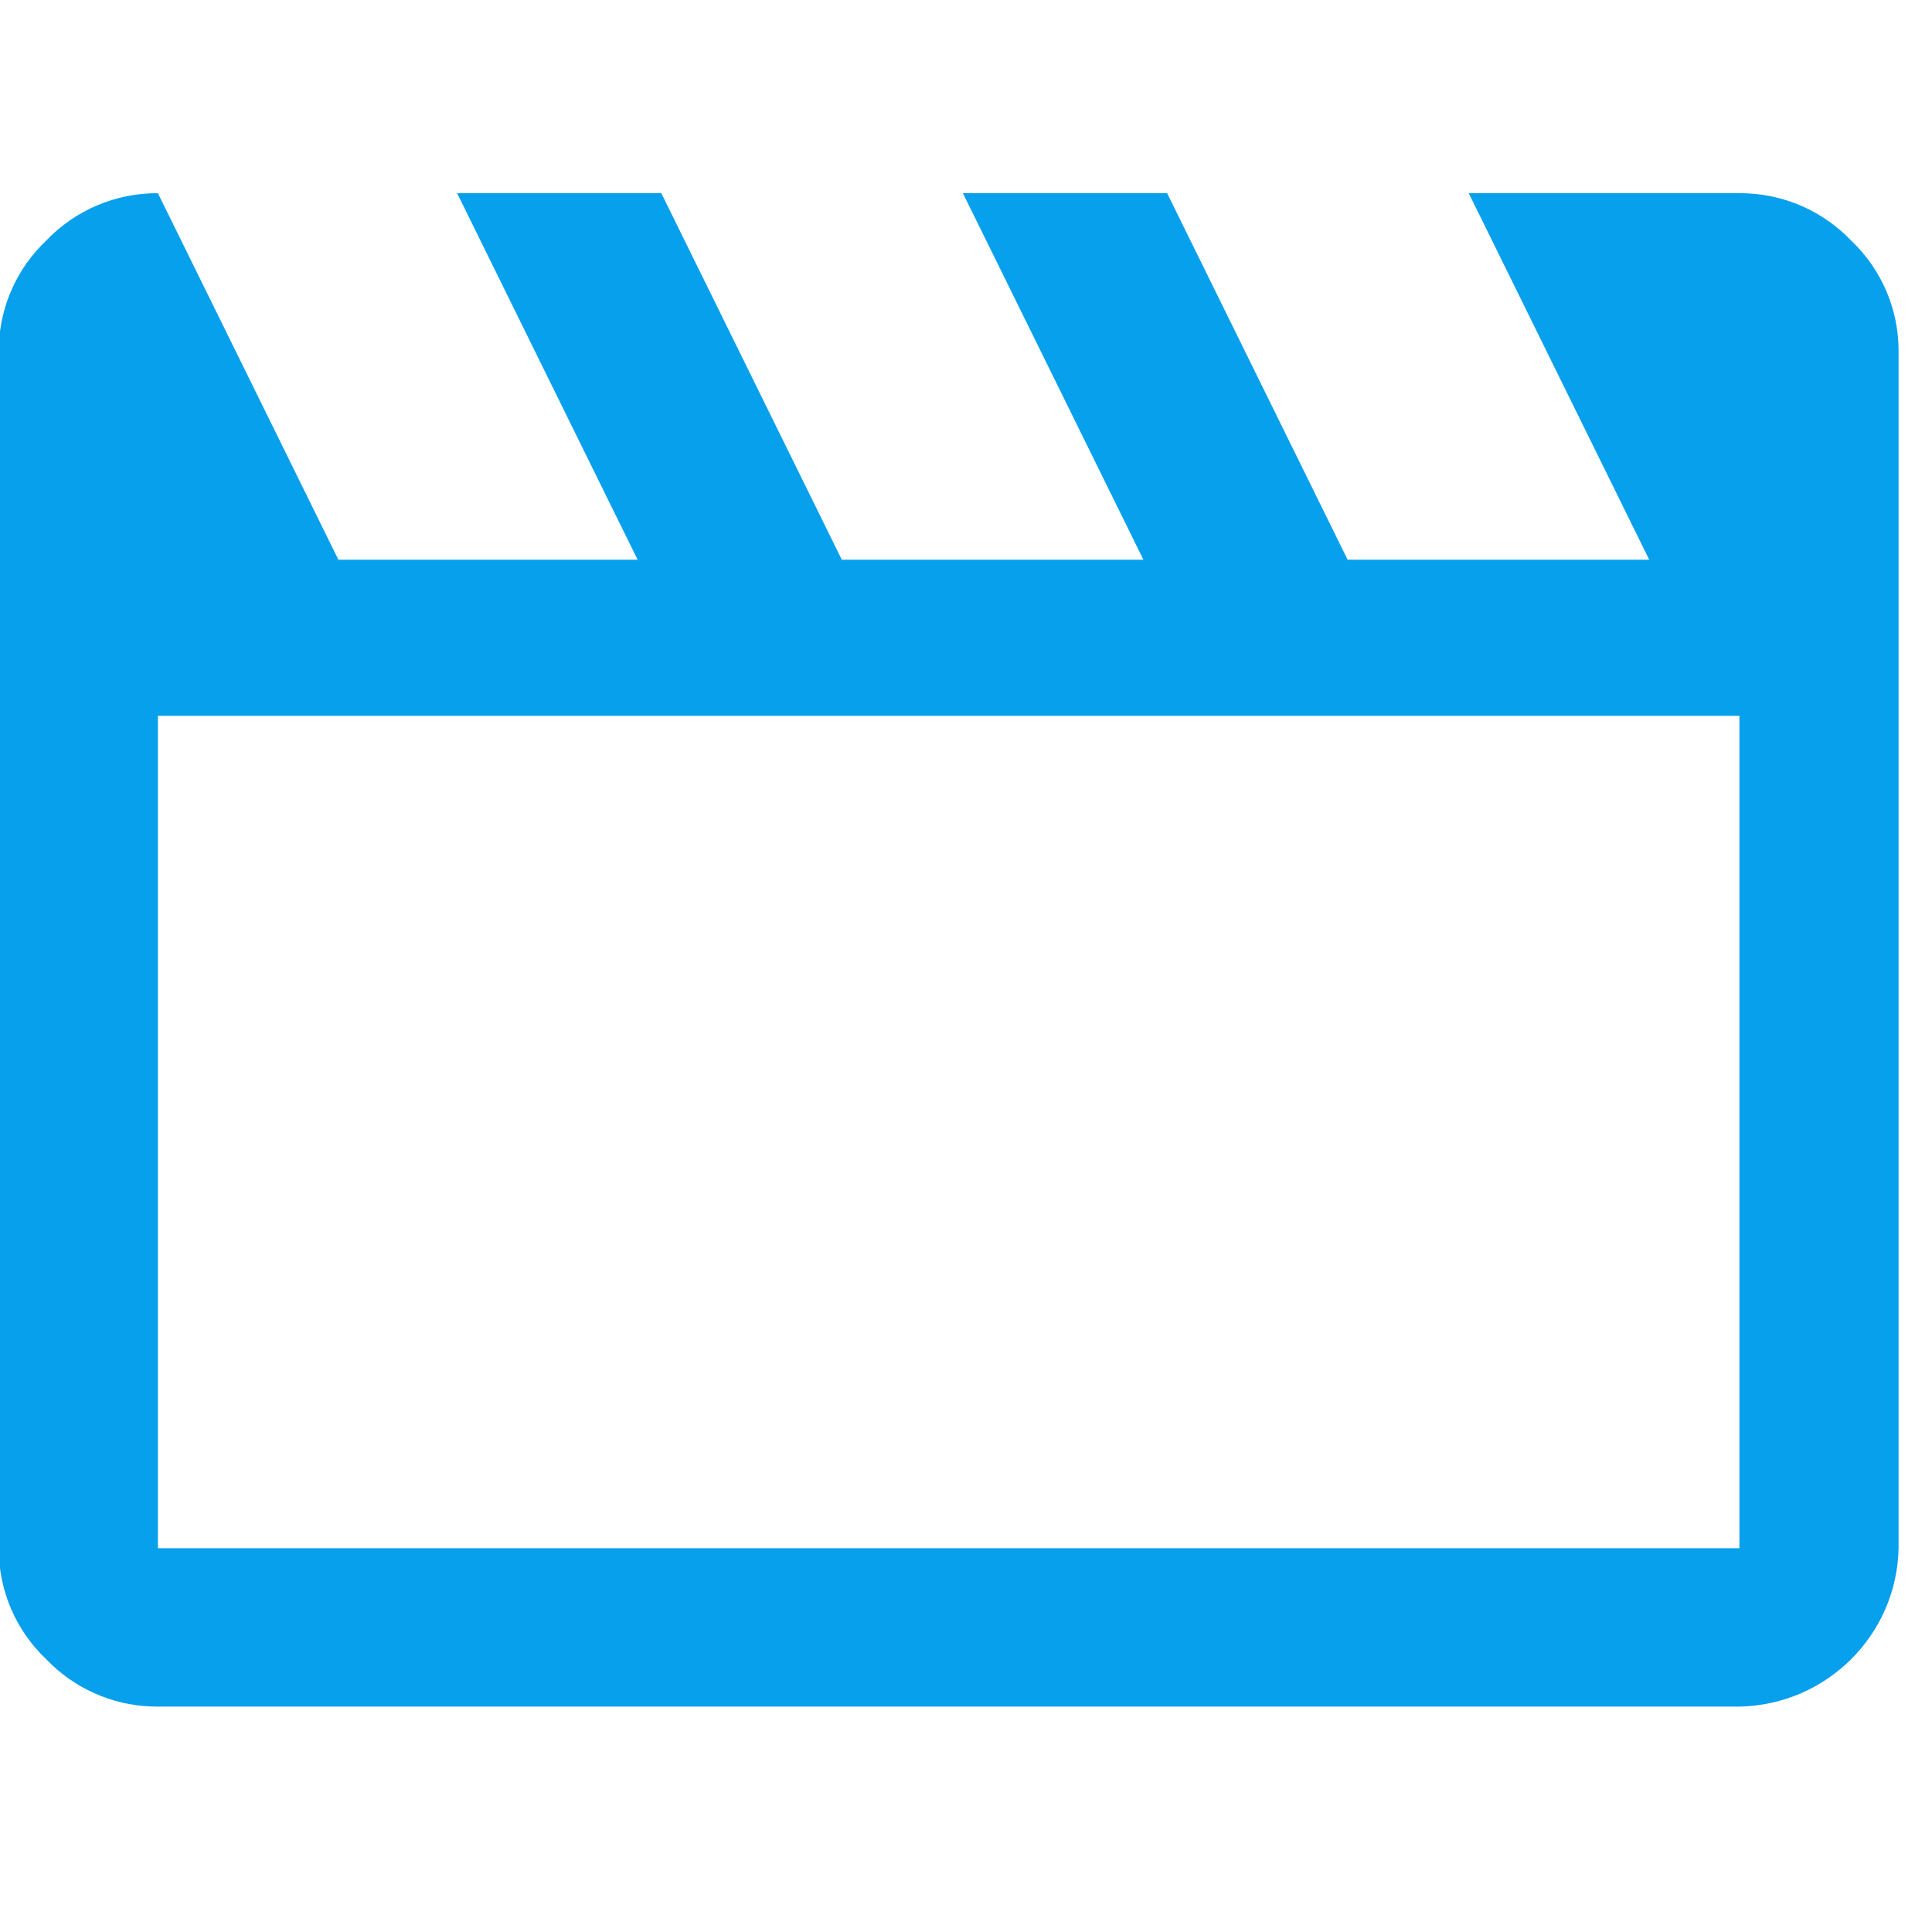 <?xml version="1.0" encoding="UTF-8"?><svg version="1.1" width="60px" height="60px" viewBox="0 0 60.0 60.0" xmlns="http://www.w3.org/2000/svg" xmlns:xlink="http://www.w3.org/1999/xlink"><defs><clipPath id="i0"><path d="M20.576,8.30273334e-05 L26.181,11.383 L35.548,11.383 L29.942,8.30273334e-05 L36.284,8.30273334e-05 L41.89,11.383 L51.256,11.383 L45.651,8.30273334e-05 L54.058,8.30273334e-05 C55.285,-0.007 56.464,0.459 57.35,1.296 L57.524,1.468 C58.473,2.366 59.008,3.615 59,4.919 L59,42.081 C58.946,44.776 56.765,46.947 54.058,47 L4.942,47 C3.715,47.007 2.536,46.541 1.65,45.704 L1.476,45.532 C0.527,44.634 -0.008,43.385 8.25033123e-05,42.081 L8.25033123e-05,4.919 C-0.007,3.697 0.462,2.523 1.303,1.641 L1.476,1.468 C2.379,0.524 3.633,-0.008 4.942,8.30273334e-05 L10.547,11.383 L19.84,11.383 L14.234,8.30273334e-05 L20.576,8.30273334e-05 Z M54.058,16.23 L4.942,16.23 L4.942,42.081 L54.058,42.081 L54.058,16.23 Z"></path></clipPath></defs><g transform="translate(-0.038 6)"><g clip-path="url(#i0)"><polygon points="-1.0653235e-15,2.22044605e-15 59,2.22044605e-15 59,47 -1.0653235e-15,47 -1.0653235e-15,2.22044605e-15" stroke="none" fill="#06A0EC"></polygon></g></g></svg>